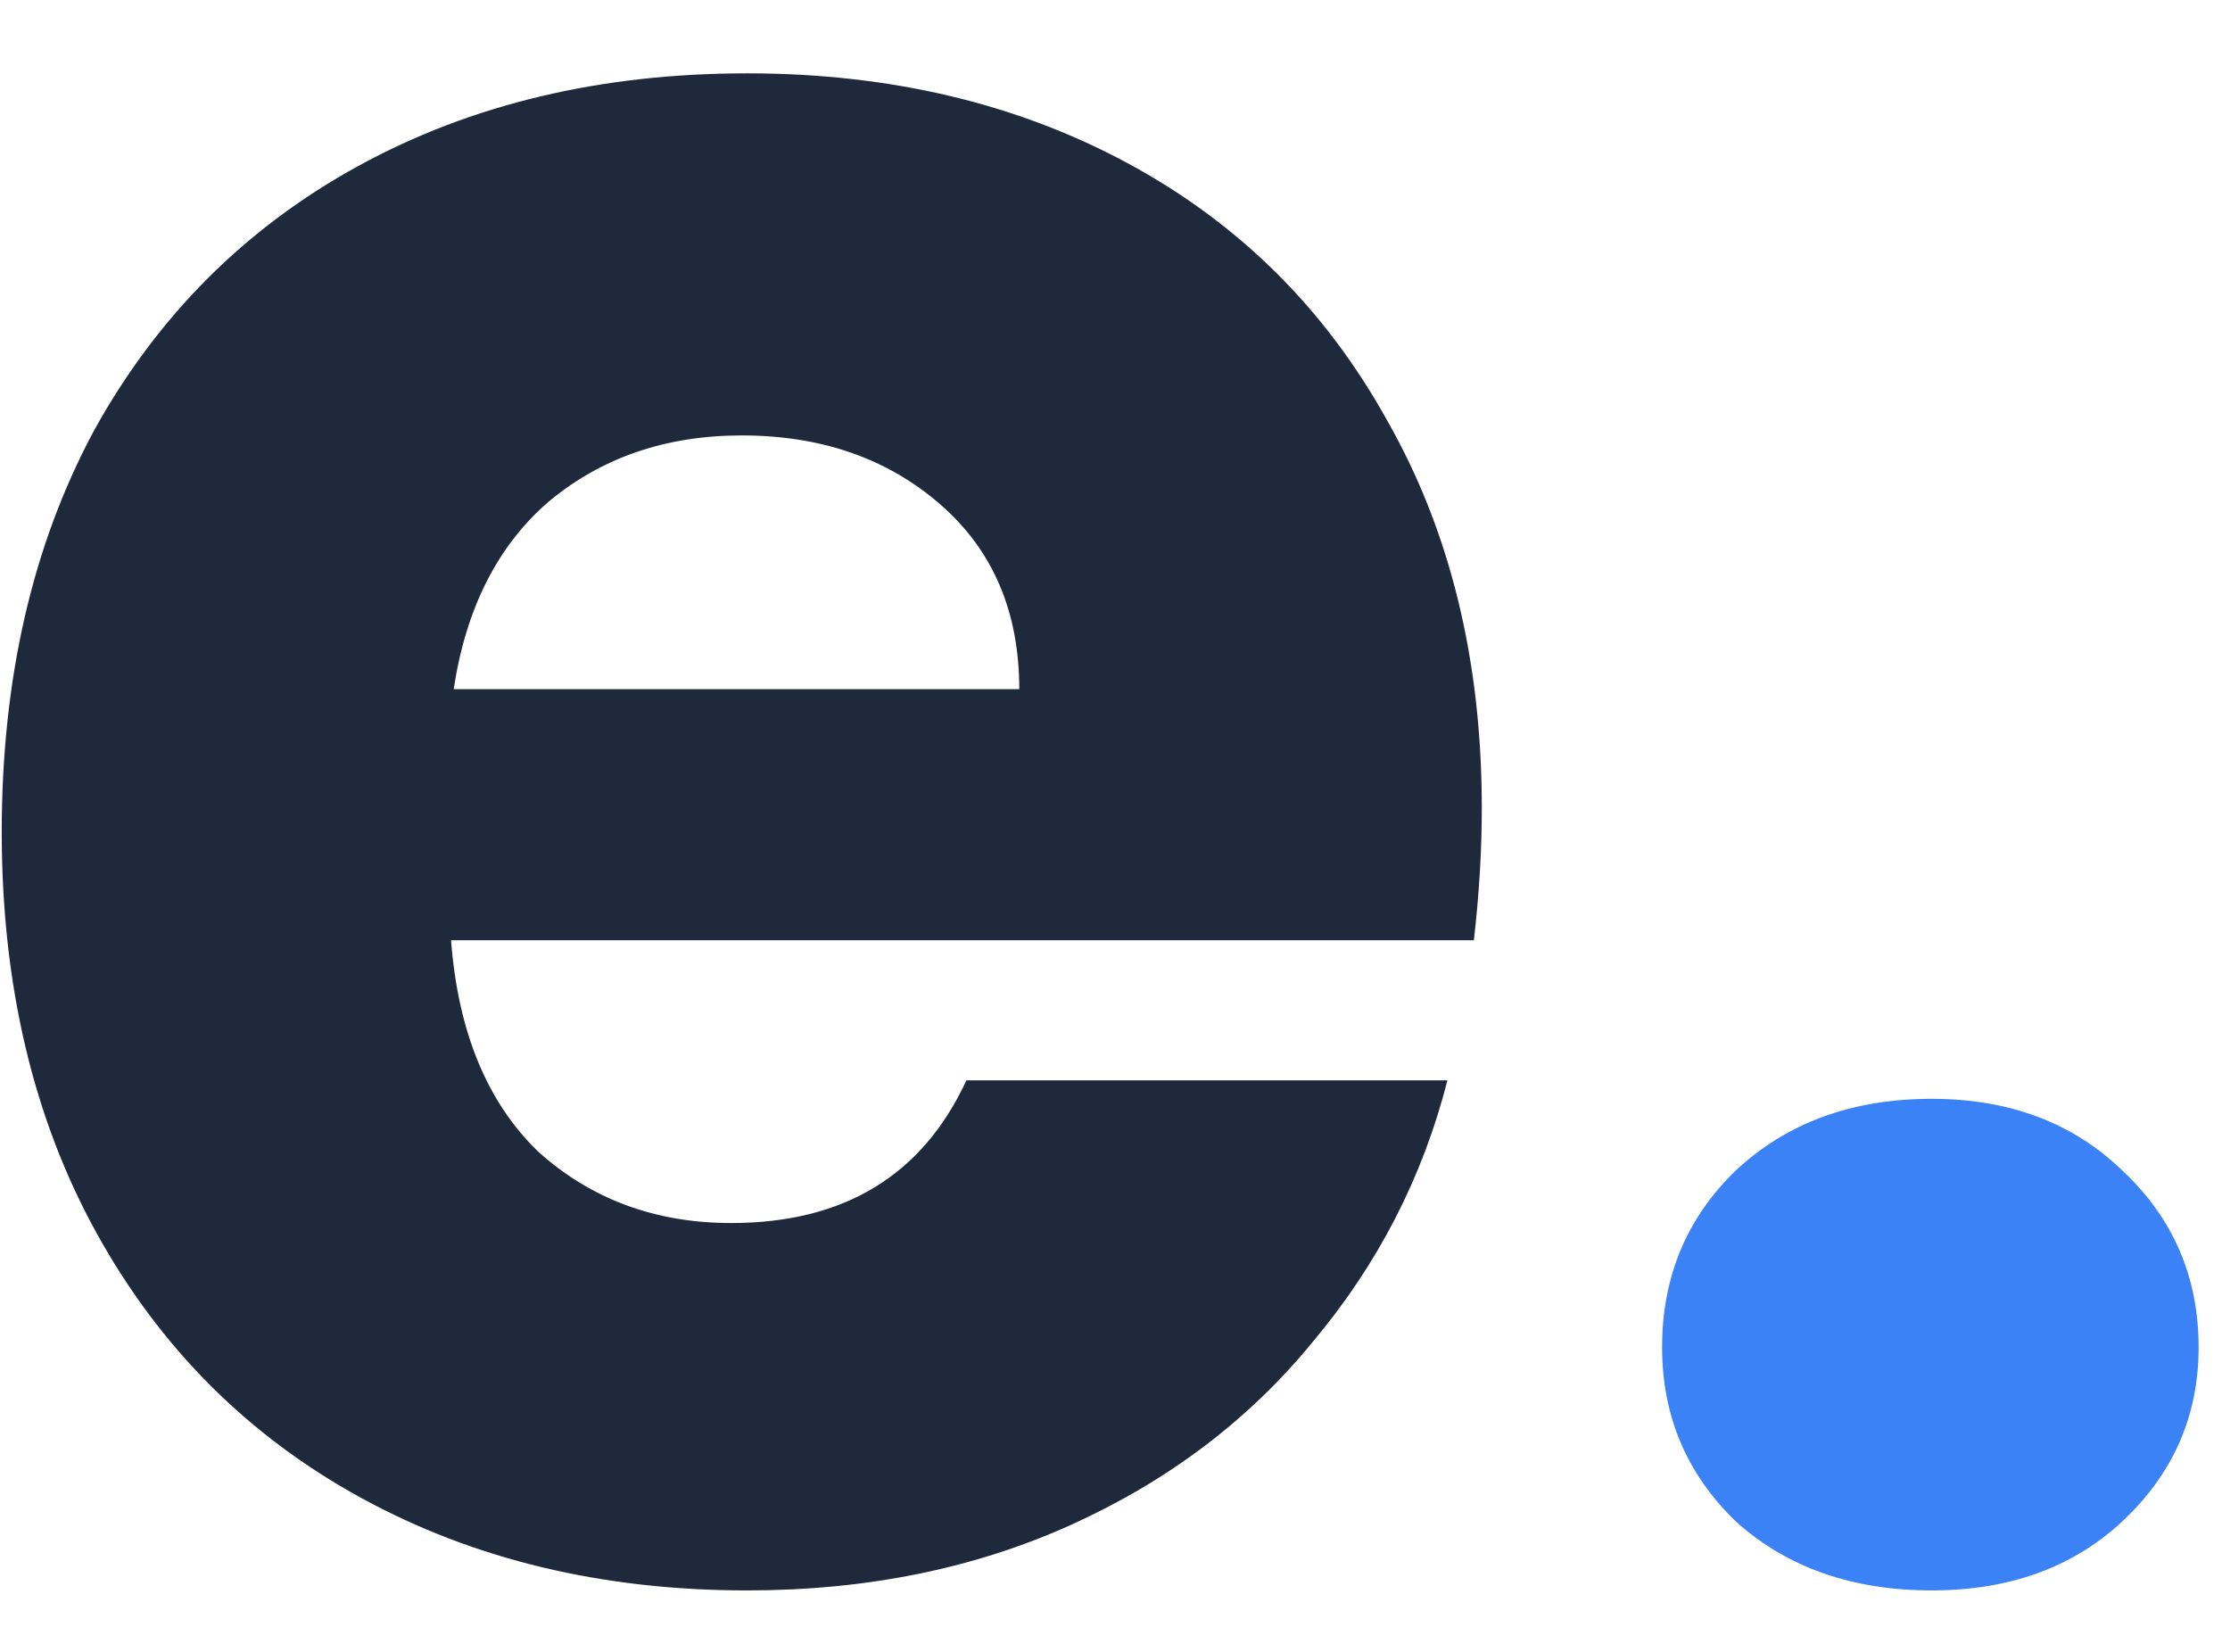 <svg width="27" height="20" viewBox="0 0 27 20" fill="none" xmlns="http://www.w3.org/2000/svg">
<path d="M17.941 9.784C17.941 10.296 17.909 10.829 17.845 11.384H5.461C5.546 12.493 5.898 13.347 6.517 13.944C7.157 14.52 7.936 14.808 8.853 14.808C10.218 14.808 11.168 14.232 11.701 13.08H17.525C17.226 14.253 16.682 15.309 15.893 16.248C15.125 17.187 14.154 17.923 12.981 18.456C11.808 18.989 10.496 19.256 9.045 19.256C7.296 19.256 5.738 18.883 4.373 18.136C3.008 17.389 1.941 16.323 1.173 14.936C0.405 13.549 0.021 11.928 0.021 10.072C0.021 8.216 0.394 6.595 1.141 5.208C1.909 3.821 2.976 2.755 4.341 2.008C5.706 1.261 7.274 0.888 9.045 0.888C10.773 0.888 12.309 1.251 13.653 1.976C14.997 2.701 16.042 3.736 16.789 5.08C17.557 6.424 17.941 7.992 17.941 9.784ZM12.341 8.344C12.341 7.405 12.021 6.659 11.381 6.104C10.741 5.549 9.941 5.272 8.981 5.272C8.064 5.272 7.285 5.539 6.645 6.072C6.026 6.605 5.642 7.363 5.493 8.344H12.341Z" fill="#1E293B"/>
<path d="M23.388 19.256C22.428 19.256 21.638 18.979 21.02 18.424C20.422 17.848 20.124 17.144 20.124 16.312C20.124 15.459 20.422 14.744 21.02 14.168C21.638 13.592 22.428 13.304 23.388 13.304C24.326 13.304 25.094 13.592 25.692 14.168C26.31 14.744 26.62 15.459 26.62 16.312C26.62 17.144 26.31 17.848 25.692 18.424C25.094 18.979 24.326 19.256 23.388 19.256Z" fill="#3B82F6"/>
</svg>
